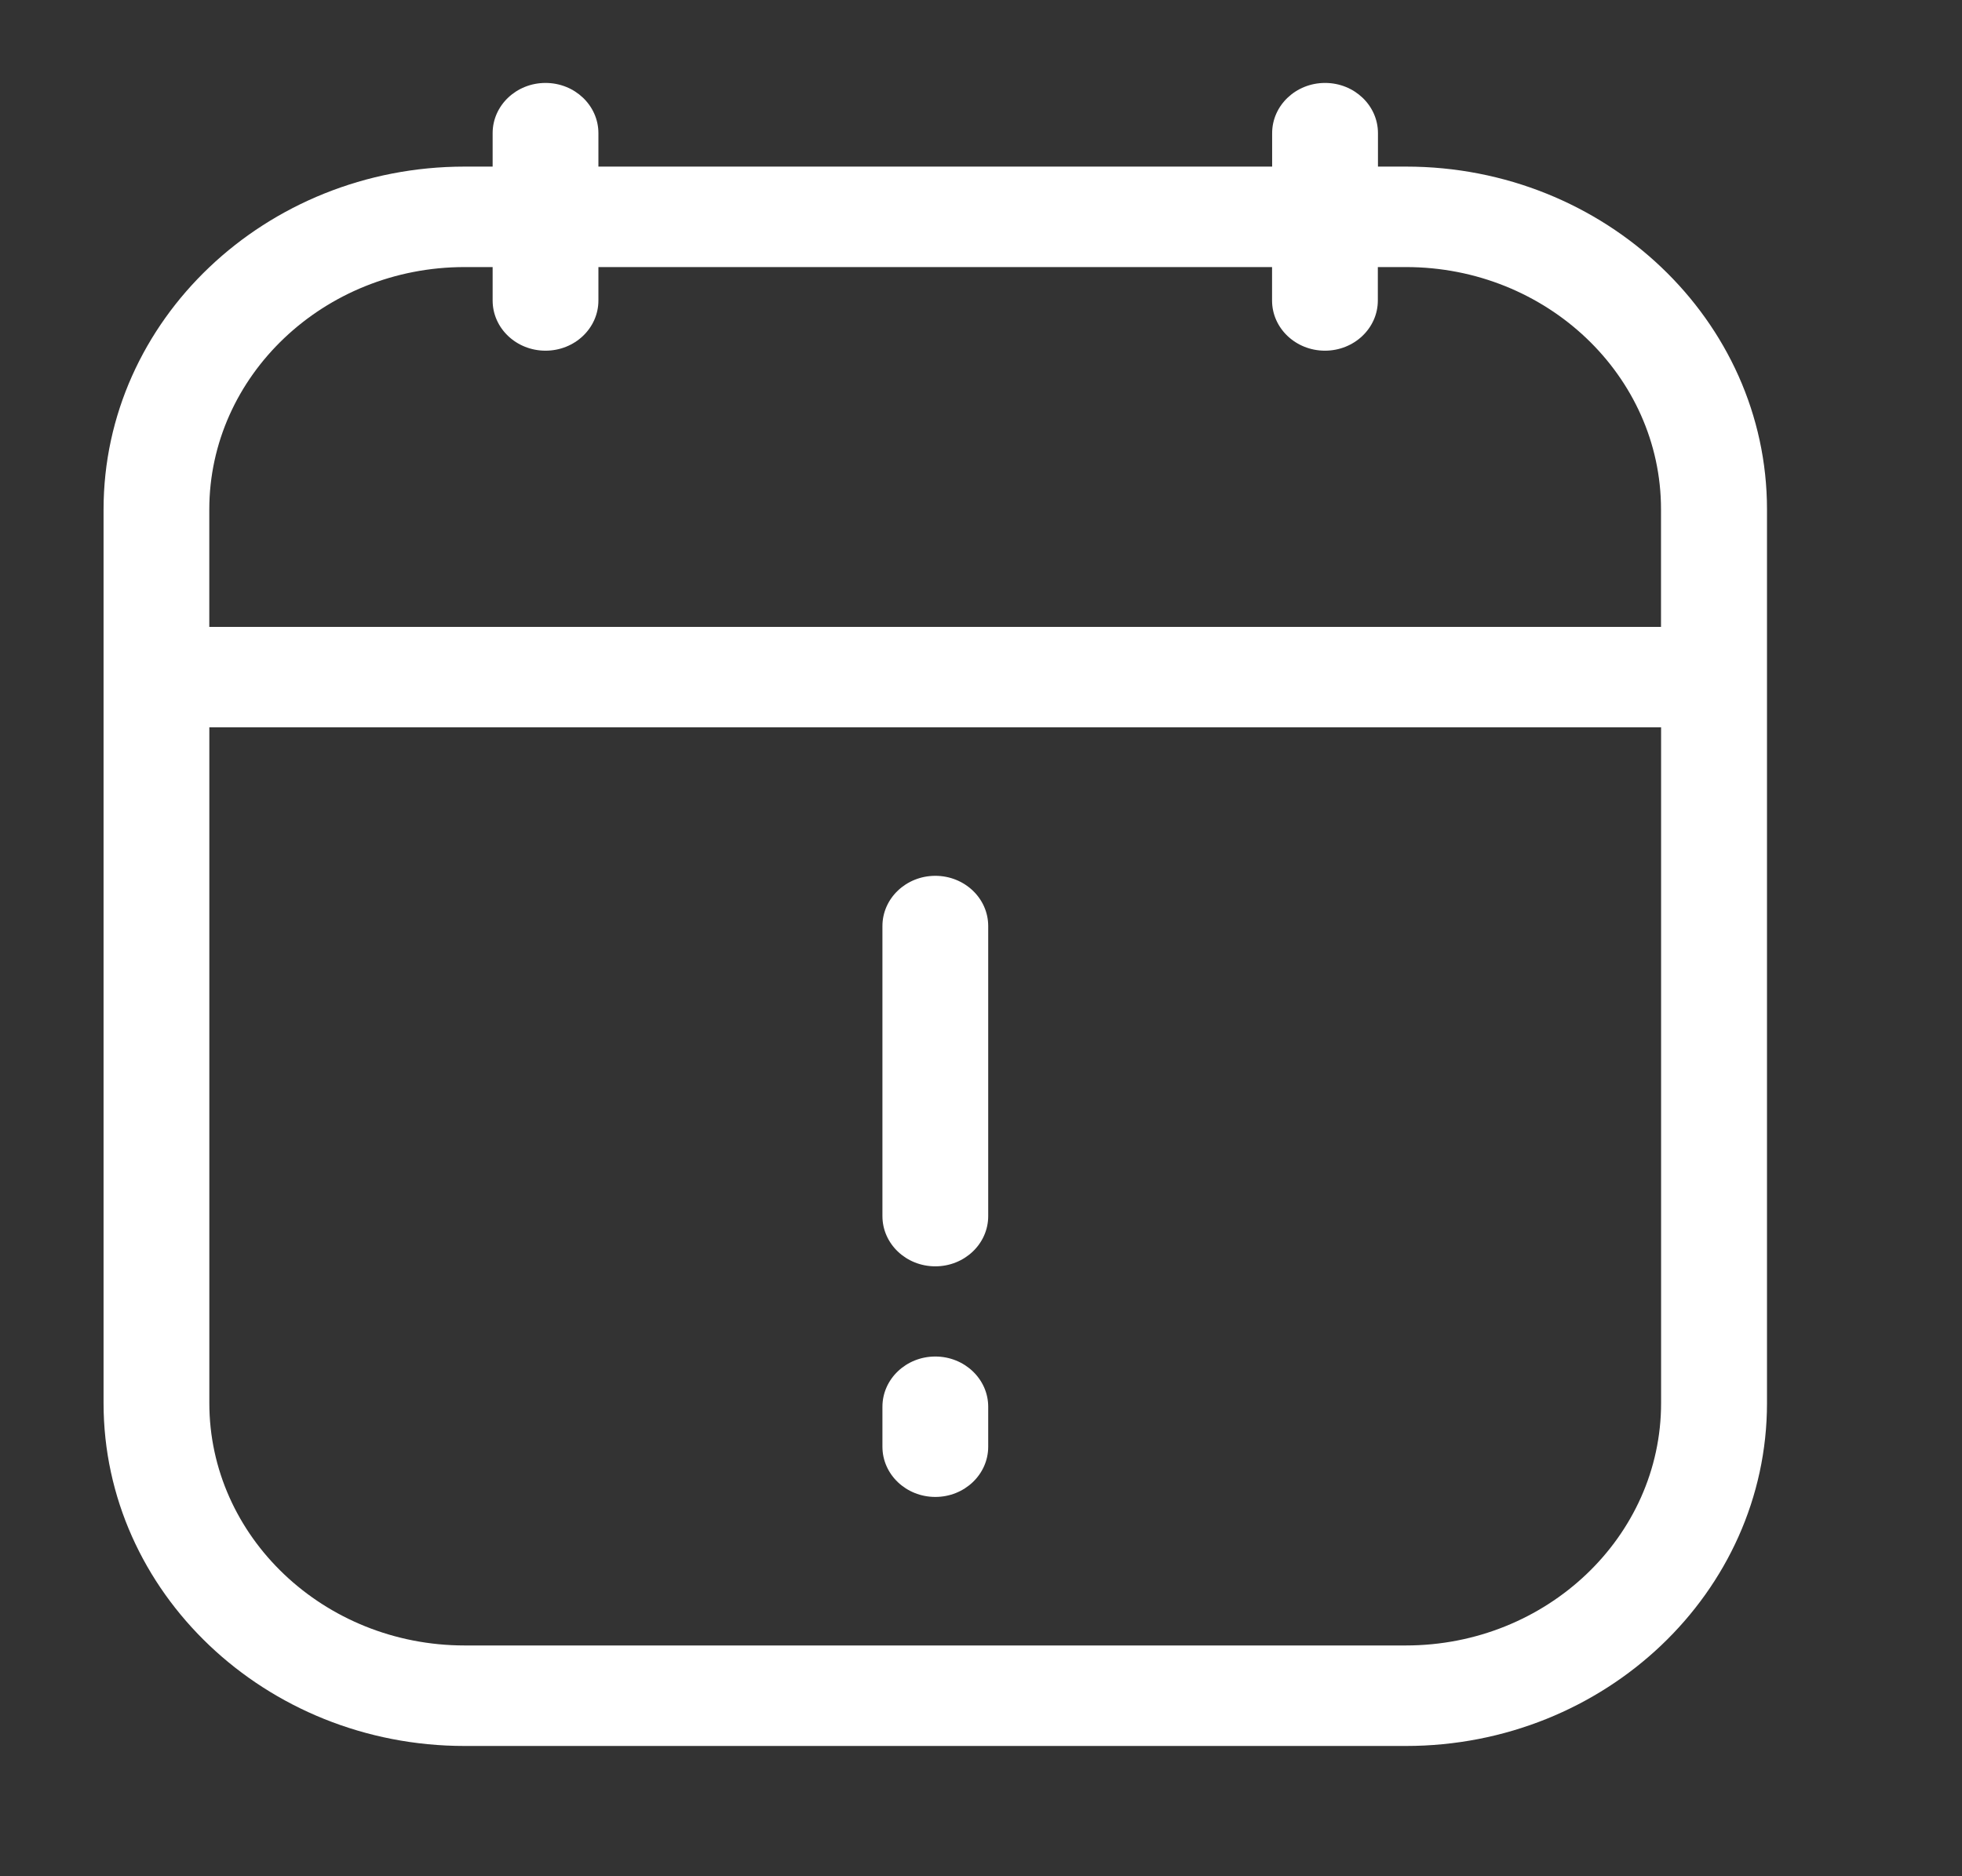 <svg width="46" height="44" viewBox="0 0 46 44" fill="none" xmlns="http://www.w3.org/2000/svg">
<rect x="0" y="0" width="46" height="44" fill="#333333" stroke="none"/>
<path d="M32.967 3.907H32.307V3.123C32.307 2.473 31.752 1.945 31.067 1.945C30.382 1.945 29.826 2.473 29.826 3.123V3.907H14.03V3.123C14.03 2.473 13.475 1.945 12.79 1.945C12.105 1.945 11.55 2.473 11.55 3.123V3.907H10.894C6.225 3.907 2.428 7.514 2.428 11.948V32.905C2.428 37.339 6.225 40.945 10.894 40.945H32.961C37.63 40.945 41.428 37.339 41.428 32.905V11.942C41.426 7.512 37.631 3.907 32.967 3.907ZM10.894 6.263H11.55V7.047C11.55 7.697 12.105 8.224 12.79 8.224C13.475 8.224 14.03 7.697 14.03 7.047V6.263H29.824V7.047C29.824 7.697 30.379 8.224 31.064 8.224C31.749 8.224 32.304 7.697 32.304 7.047V6.263H32.964C36.262 6.263 38.943 8.811 38.943 11.942V14.701H4.907V11.948C4.908 8.813 7.594 6.263 10.894 6.263ZM32.961 38.588H10.894C7.594 38.588 4.908 36.038 4.908 32.904V17.057H38.945V32.904C38.946 36.038 36.26 38.588 32.961 38.588Z" fill="white"/>
<path d="M21.929 20.539C21.244 20.539 20.689 21.067 20.689 21.717V28.519C20.689 29.17 21.244 29.697 21.929 29.697C22.613 29.697 23.169 29.17 23.169 28.519V21.717C23.169 21.065 22.613 20.539 21.929 20.539Z" fill="white"/>
<path d="M21.929 31.812C21.244 31.812 20.689 32.34 20.689 32.99V33.927C20.689 34.578 21.244 35.105 21.929 35.105C22.613 35.105 23.169 34.578 23.169 33.927V32.99C23.169 32.34 22.613 31.812 21.929 31.812Z" fill="white"/>
</svg>
